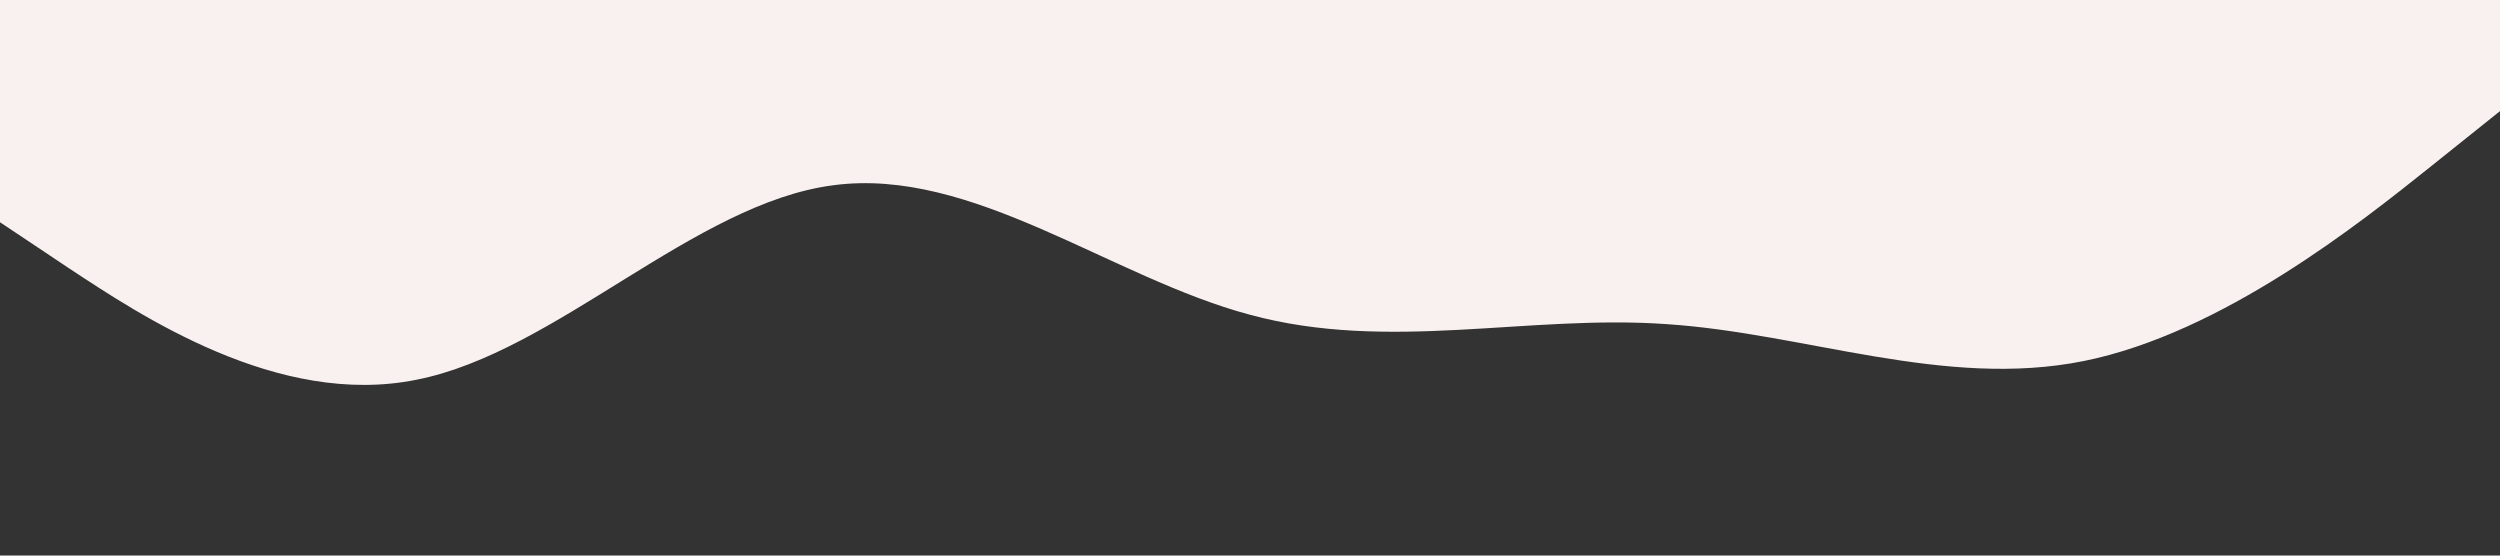 <?xml version="1.0" standalone="no"?><svg xmlns="http://www.w3.org/2000/svg" viewBox="0 0 1440 320"><rect x="0" y="0" width="1440" height="320" fill="#333333" stroke="none"/><path fill="#F9F1F0" fill-opacity="1" d="M0,128L40,154.7C80,181,160,235,240,218.7C320,203,400,117,480,106.7C560,96,640,160,720,181.3C800,203,880,181,960,186.7C1040,192,1120,224,1200,208C1280,192,1360,128,1400,96L1440,64L1440,0L1400,0C1360,0,1280,0,1200,0C1120,0,1040,0,960,0C880,0,800,0,720,0C640,0,560,0,480,0C400,0,320,0,240,0C160,0,80,0,40,0L0,0Z"></path></svg>